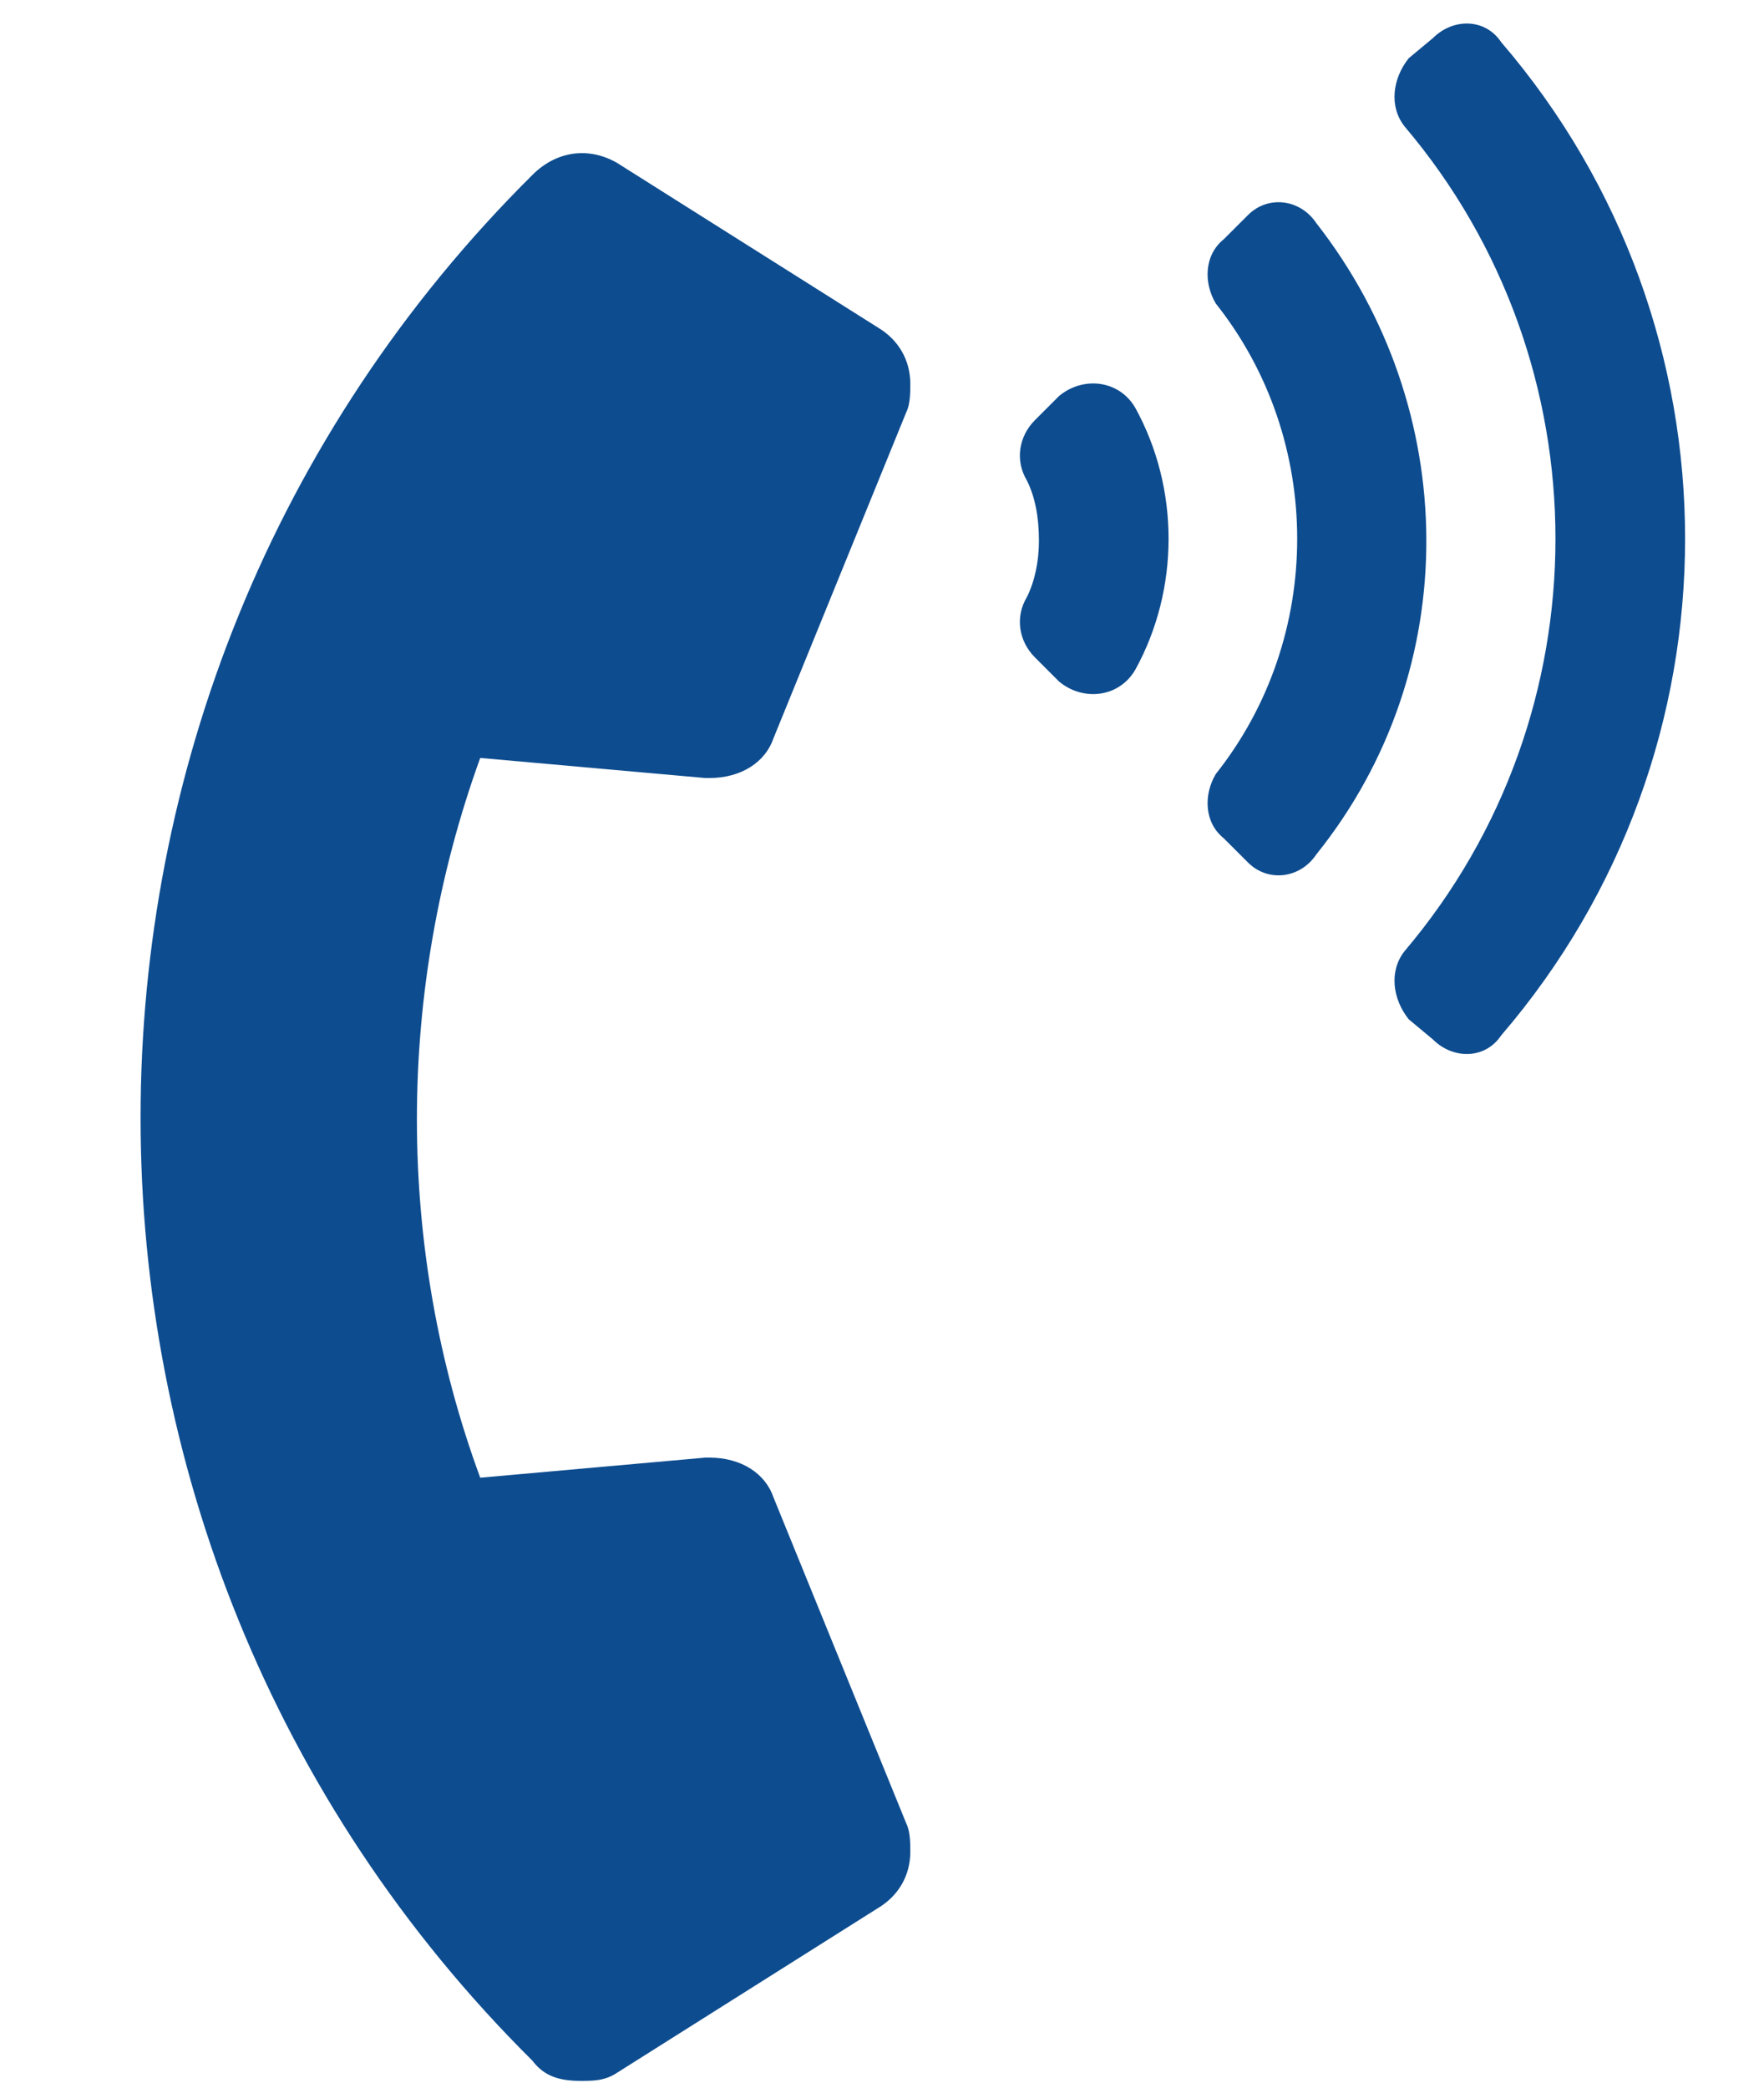 <svg width="60" height="71" viewBox="0 0 60 71" fill="none" xmlns="http://www.w3.org/2000/svg">
<path d="M18.112 70.066C0.338 52.43 0.338 23.582 18.112 5.945C18.932 5.125 20.026 4.988 20.983 5.535L29.869 11.141C30.553 11.551 30.963 12.234 30.963 13.055C30.963 13.328 30.963 13.738 30.827 14.012L26.315 25.086C26.041 25.906 25.221 26.453 24.127 26.453H23.991L16.334 25.77C13.463 33.699 13.463 42.449 16.334 50.242L23.991 49.559H24.127C25.221 49.559 26.041 50.105 26.315 50.926L30.827 62C30.963 62.273 30.963 62.684 30.963 62.957C30.963 63.777 30.553 64.461 29.869 64.871L20.983 70.477C20.573 70.75 20.163 70.75 19.752 70.75C19.069 70.75 18.522 70.613 18.112 70.066ZM38.62 13.875C40.123 16.609 40.123 20.027 38.62 22.762C38.073 23.719 36.842 23.855 36.022 23.172L35.202 22.352C34.655 21.805 34.518 20.984 34.928 20.301C35.202 19.754 35.338 19.07 35.338 18.387C35.338 17.566 35.202 16.883 34.928 16.336C34.518 15.652 34.655 14.832 35.202 14.285L36.022 13.465C36.842 12.781 38.073 12.918 38.62 13.875ZM51.061 1.434C59.401 11.141 59.401 25.496 51.061 35.203C50.514 36.023 49.42 36.023 48.737 35.34L47.916 34.656C47.37 33.973 47.233 33.016 47.78 32.332C54.616 24.266 54.616 12.371 47.78 4.305C47.233 3.621 47.37 2.664 47.916 1.98L48.737 1.297C49.42 0.613 50.514 0.613 51.061 1.434ZM44.772 7.586C49.694 13.875 49.831 22.762 44.772 29.051C44.225 29.871 43.131 30.008 42.448 29.324L41.627 28.504C40.944 27.957 40.944 27 41.354 26.316C45.045 21.668 45.045 14.969 41.354 10.32C40.944 9.637 40.944 8.68 41.627 8.133L42.448 7.312C43.131 6.629 44.225 6.766 44.772 7.586Z" fill="#0D4C8F"/>
</svg>
